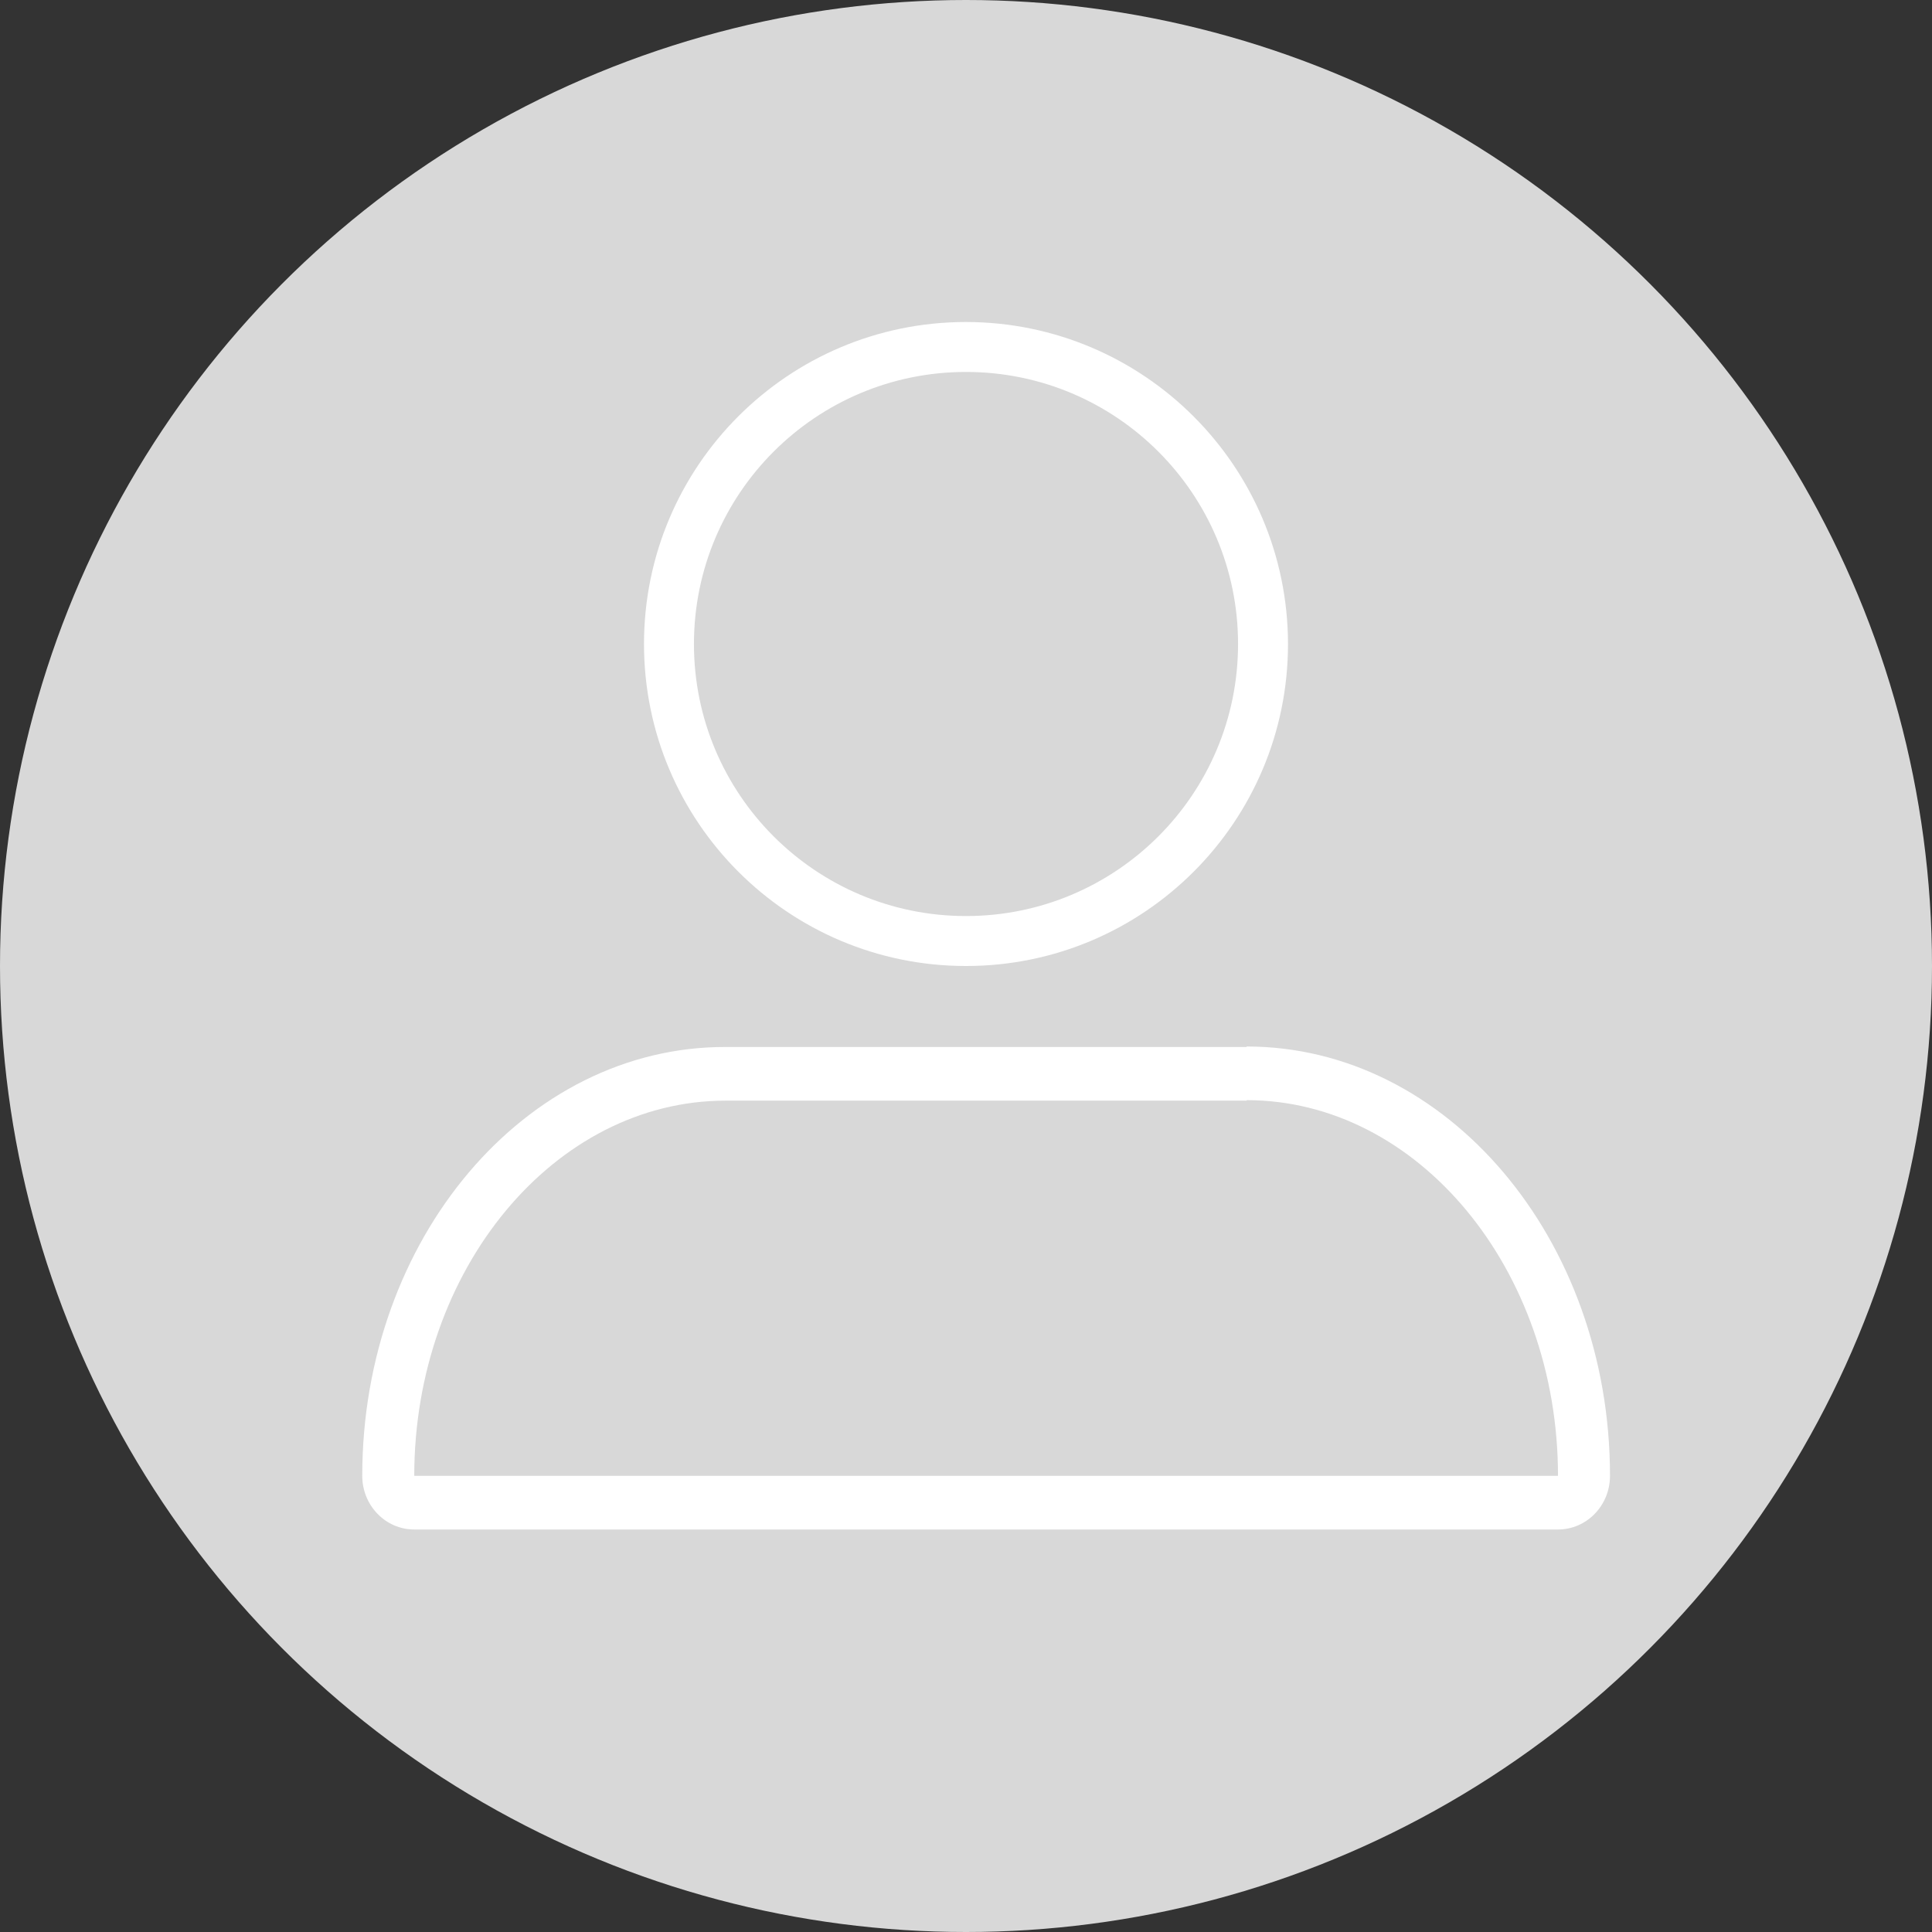 <?xml version="1.0" encoding="UTF-8"?>
<svg width="48px" height="48px" viewBox="0 0 48 48" version="1.1" xmlns="http://www.w3.org/2000/svg" xmlns:xlink="http://www.w3.org/1999/xlink">
    <rect x="0" y="0" width="48" height="48" fill="#333333" stroke="none"/>
    <!-- Generator: Sketch 50.2 (55047) - http://www.bohemiancoding.com/sketch -->
    <title>Group</title>
    <desc>Created with Sketch.</desc>
    <defs></defs>
    <g id="Page-1" stroke="none" stroke-width="1" fill="none" fill-rule="evenodd">
        <g id="Artboard" fill-rule="nonzero">
            <g id="Group">
                <circle id="Oval-2" fill="#D8D8D8" cx="24" cy="24" r="24"></circle>
                <g id="Group-4" transform="translate(9, 8)" fill="#FFFFFF">
                    <path d="M15,1.241 C18.733,1.241 21.759,4.267 21.759,8 C21.759,11.733 18.733,14.759 15,14.759 C11.267,14.759 8.241,11.733 8.241,8 C8.241,4.267 11.267,1.241 15,1.241 Z M15,0 C10.582,0 7,3.582 7,8 C7,12.418 10.582,16 15,16 C19.418,16 23,12.418 23,8 C22.995,3.584 19.416,0.005 15,3.92023578e-15 Z" id="Shape"></path>
                    <path d="M21.971,19.333 C26.227,19.333 29.708,23.533 29.708,28.667 L1.292,28.667 C1.292,23.539 4.773,19.345 9.029,19.345 L21.971,19.345 L21.971,19.333 Z M21.971,18.012 L9.029,18.012 C4.05,18 0,22.785 0,28.667 C0,29.403 0.578,30 1.292,30 L29.708,30 C30.422,30 31,29.403 31,28.667 C31,22.785 26.95,18 21.971,18 L21.971,18.012 Z" id="Shape"></path>
                </g>
            </g>
        </g>
    </g>
</svg>